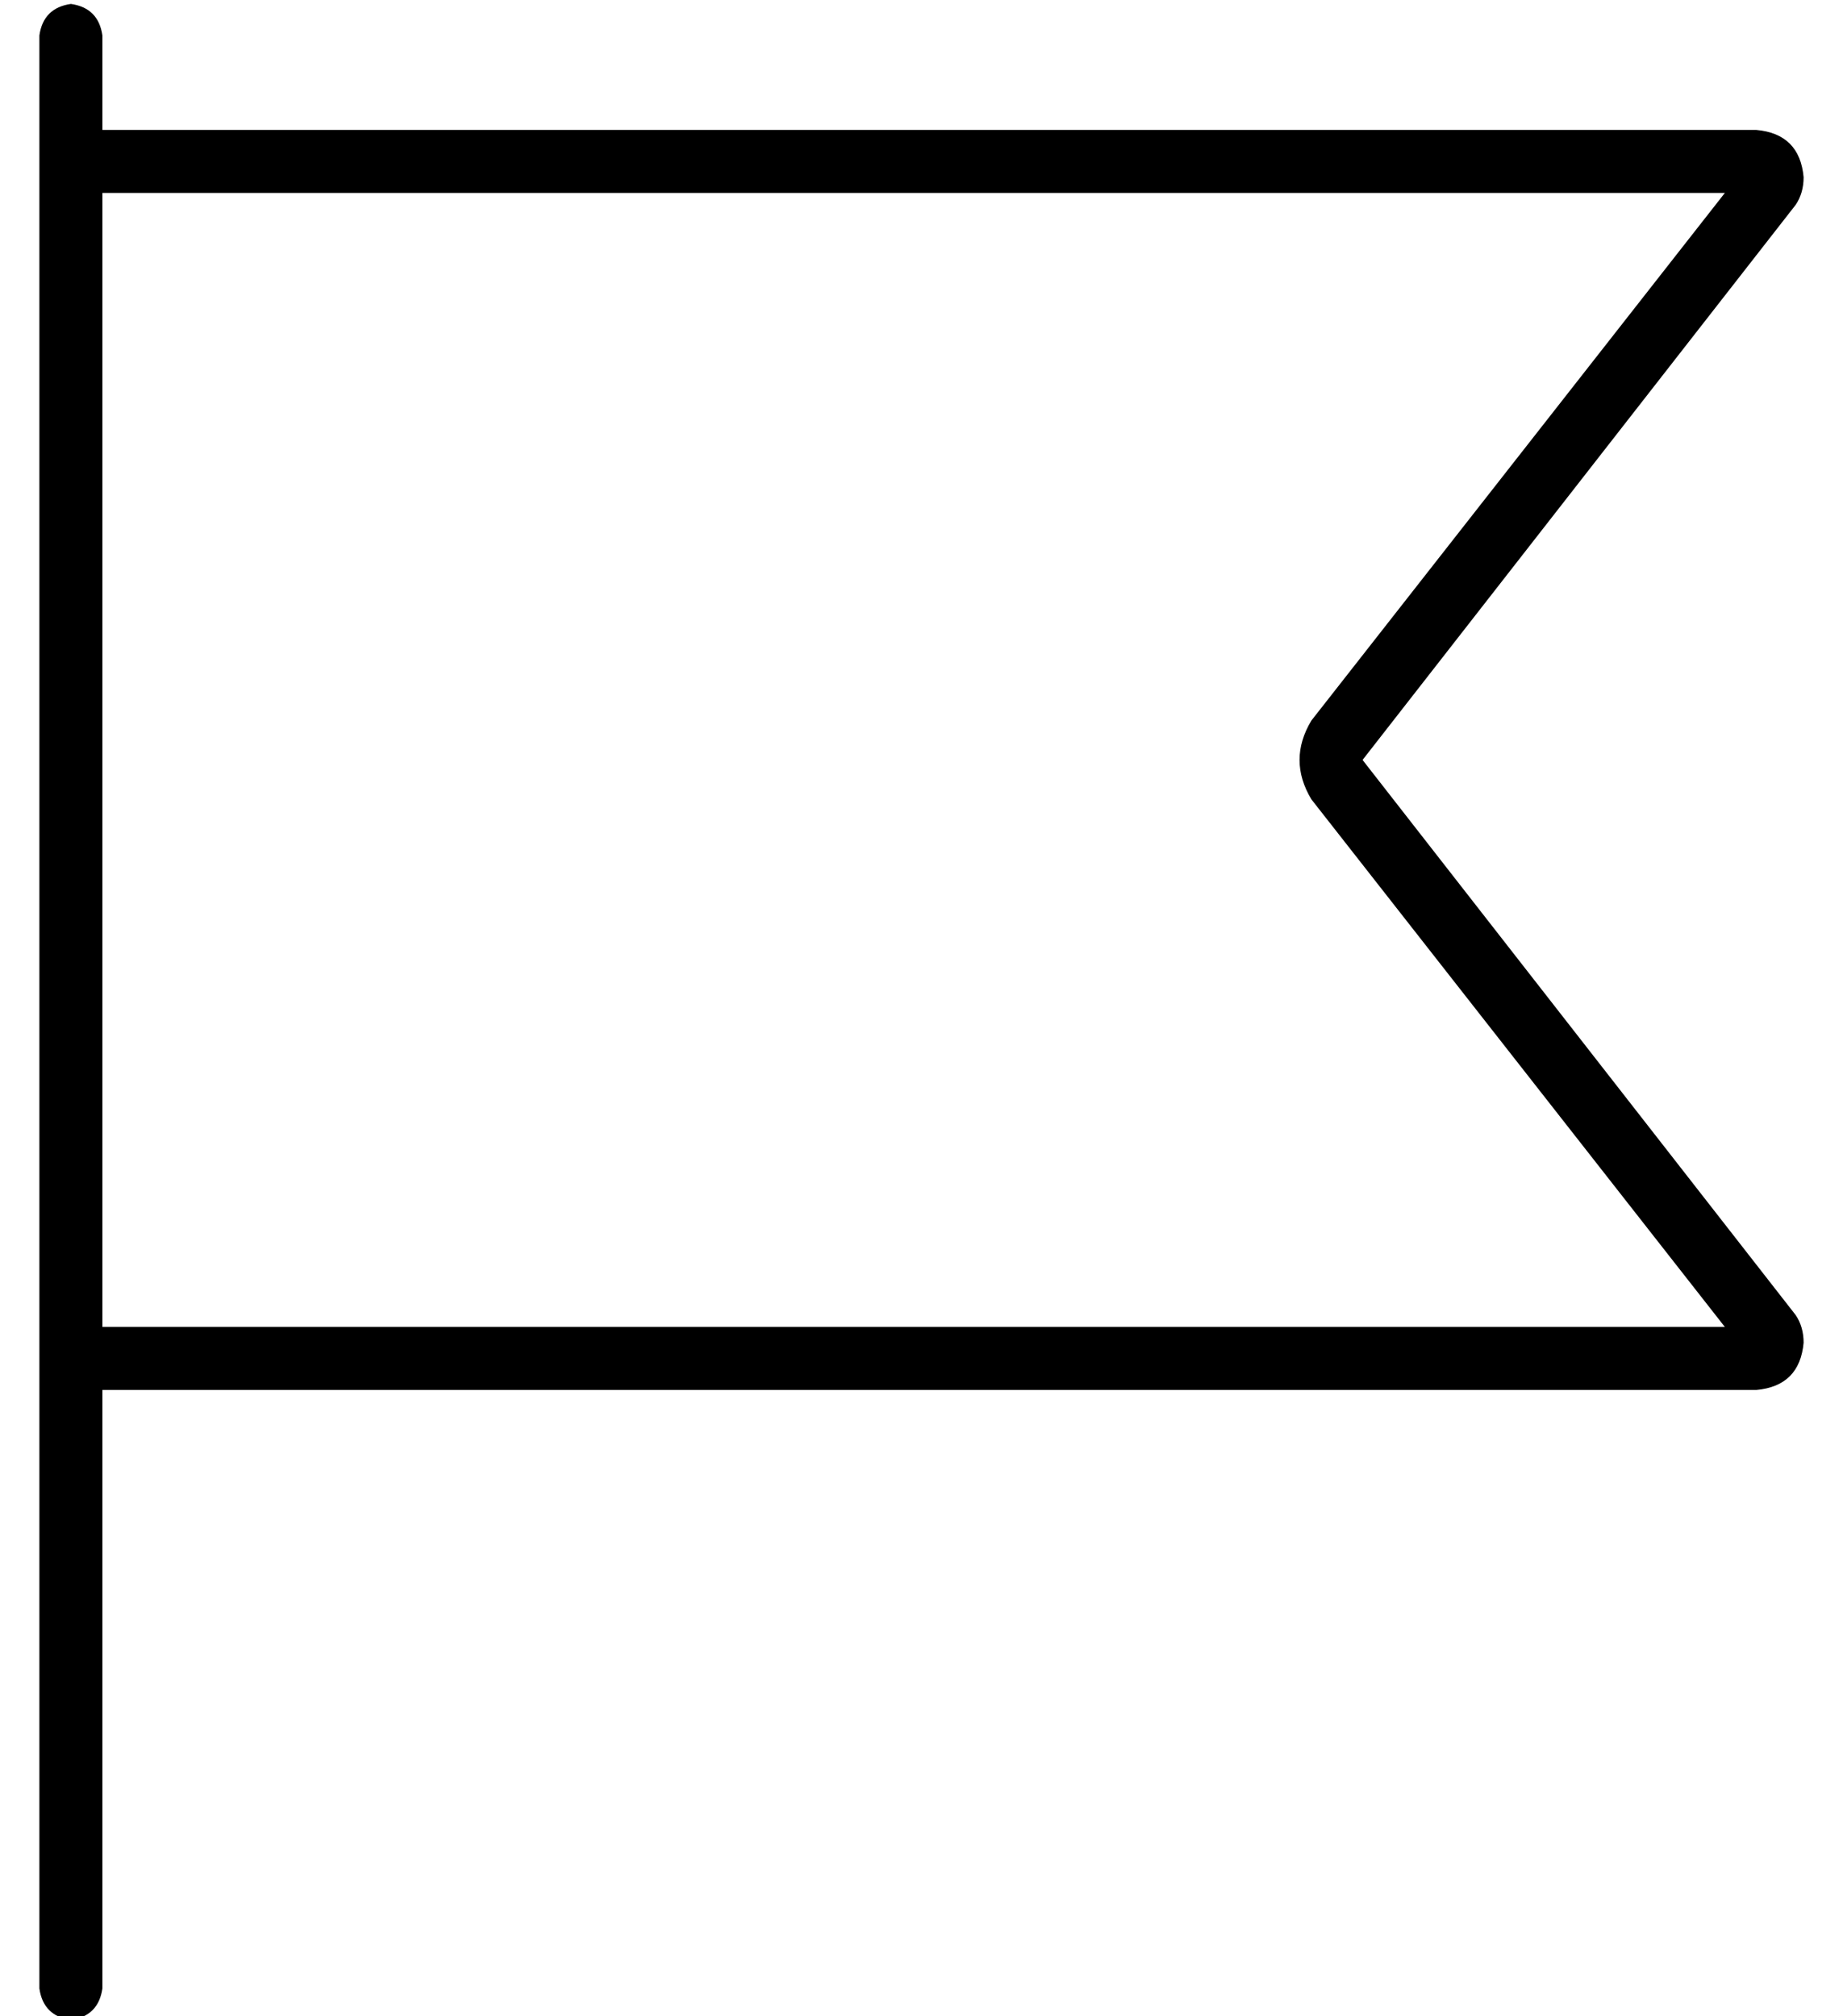 <?xml version="1.0" standalone="no"?>
<!DOCTYPE svg PUBLIC "-//W3C//DTD SVG 1.1//EN" "http://www.w3.org/Graphics/SVG/1.1/DTD/svg11.dtd" >
<svg xmlns="http://www.w3.org/2000/svg" xmlns:xlink="http://www.w3.org/1999/xlink" version="1.1" viewBox="-10 -40 468 512">
   <path fill="currentColor"
d="M16 -31q-1 -7 -8 -8q-7 1 -8 8v24v0v16v0v288v0v16v0v152v0q1 7 8 8q7 -1 8 -8v-152v0h420v0q11 -1 12 -12q0 -4 -2 -7l-110 -141v0l110 -141v0q2 -3 2 -7q-1 -11 -12 -12h-420v0v-24v0zM16 9h412h-412h412l-105 134v0q-6 10 0 20l105 134v0h-412v0v-288v0z" />
</svg>
